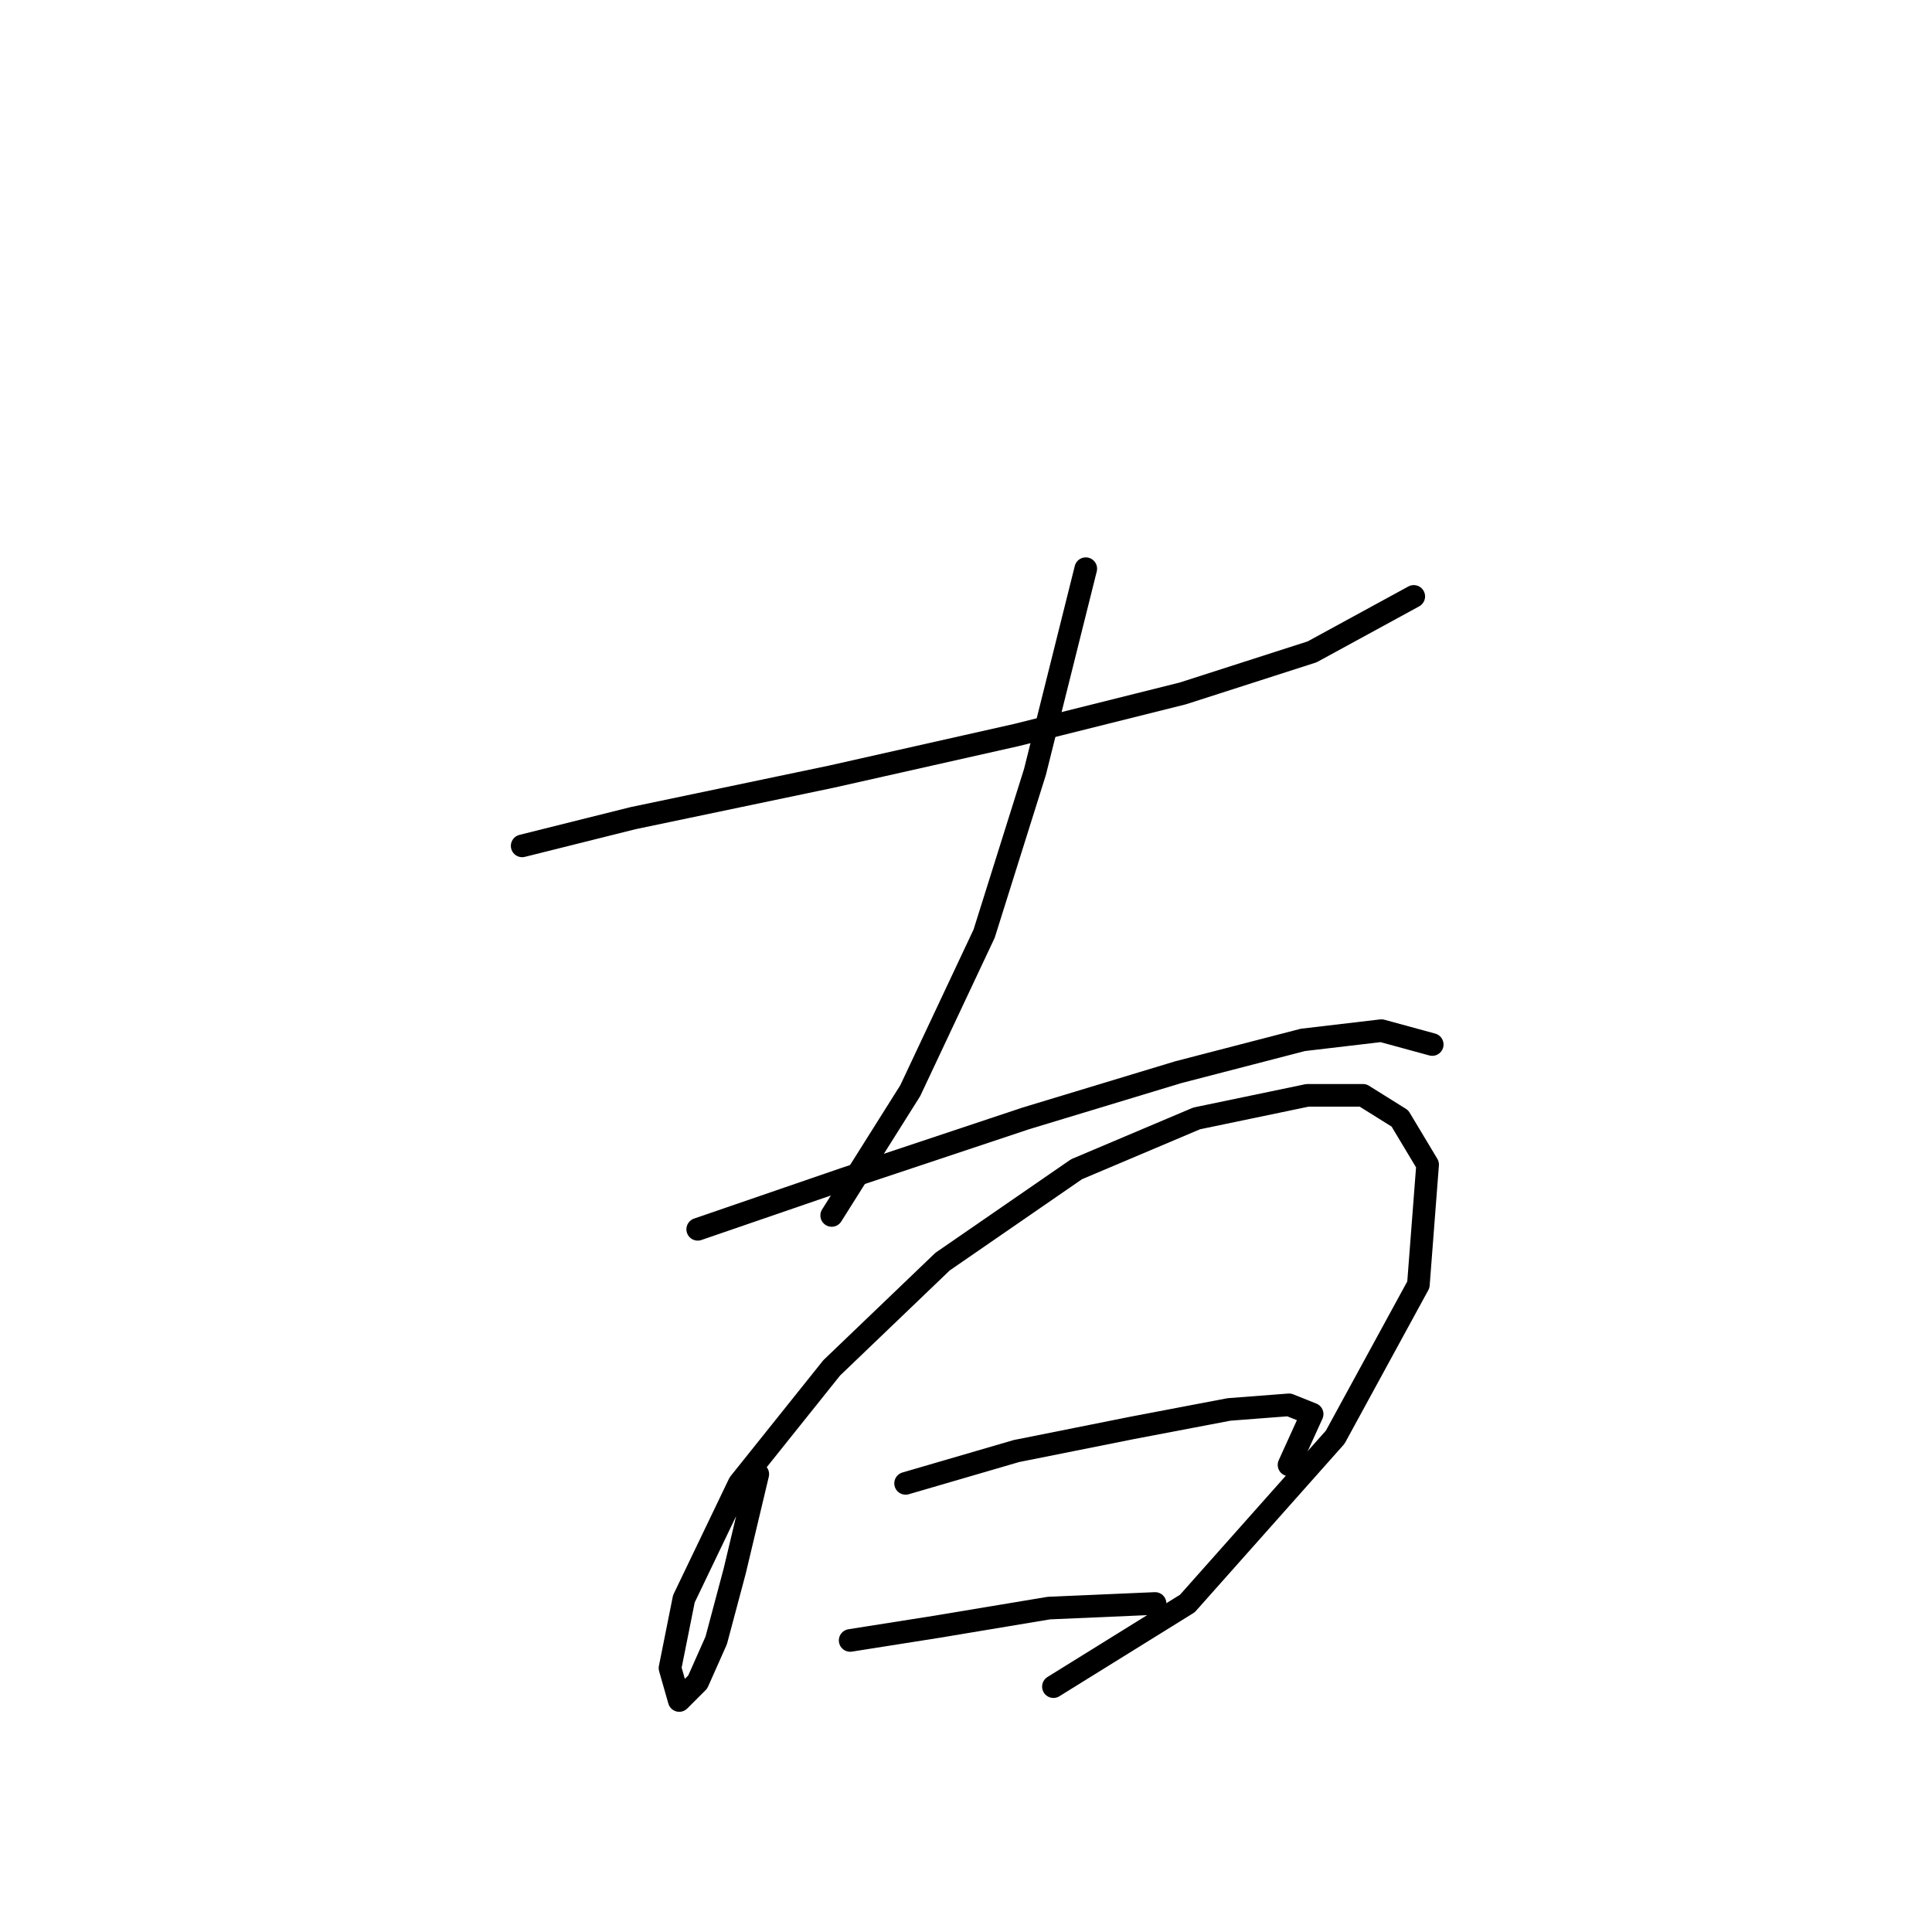 <?xml version="1.0" standalone="no"?>
    <svg width="256" height="256" xmlns="http://www.w3.org/2000/svg" version="1.1">
    <polyline stroke="black" stroke-width="3" stroke-linecap="round" fill="transparent" stroke-linejoin="round" points="69.192 112.082 83.883 108.41 110.204 102.901 134.688 97.392 156.724 91.883 173.863 86.374 187.33 79.028 187.33 79.028 " />
        <polyline stroke="black" stroke-width="3" stroke-linecap="round" fill="transparent" stroke-linejoin="round" points="143.87 75.356 137.137 102.289 130.403 123.713 120.61 144.524 110.204 161.052 110.204 161.052 " />
        <polyline stroke="black" stroke-width="3" stroke-linecap="round" fill="transparent" stroke-linejoin="round" points="92.452 162.888 112.04 156.155 135.912 148.197 156.112 142.076 172.639 137.791 183.045 136.567 189.778 138.403 189.778 138.403 " />
        <polyline stroke="black" stroke-width="3" stroke-linecap="round" fill="transparent" stroke-linejoin="round" points="100.41 195.33 97.349 208.184 94.901 217.366 92.452 222.875 90.004 225.323 88.78 221.039 90.616 211.857 97.961 196.554 110.204 181.251 124.894 167.173 142.646 154.93 158.561 148.197 173.251 145.137 180.597 145.137 185.494 148.197 189.166 154.318 187.942 170.233 176.924 190.433 157.336 212.469 139.585 223.487 139.585 223.487 " />
        <polyline stroke="black" stroke-width="3" stroke-linecap="round" fill="transparent" stroke-linejoin="round" points="119.997 196.554 134.688 192.269 149.991 189.209 162.845 186.76 170.803 186.148 173.863 187.372 170.803 194.106 170.803 194.106 " />
        <polyline stroke="black" stroke-width="3" stroke-linecap="round" fill="transparent" stroke-linejoin="round" points="112.652 217.366 124.282 215.53 138.973 213.081 153.052 212.469 153.052 212.469 " />
        </svg>
